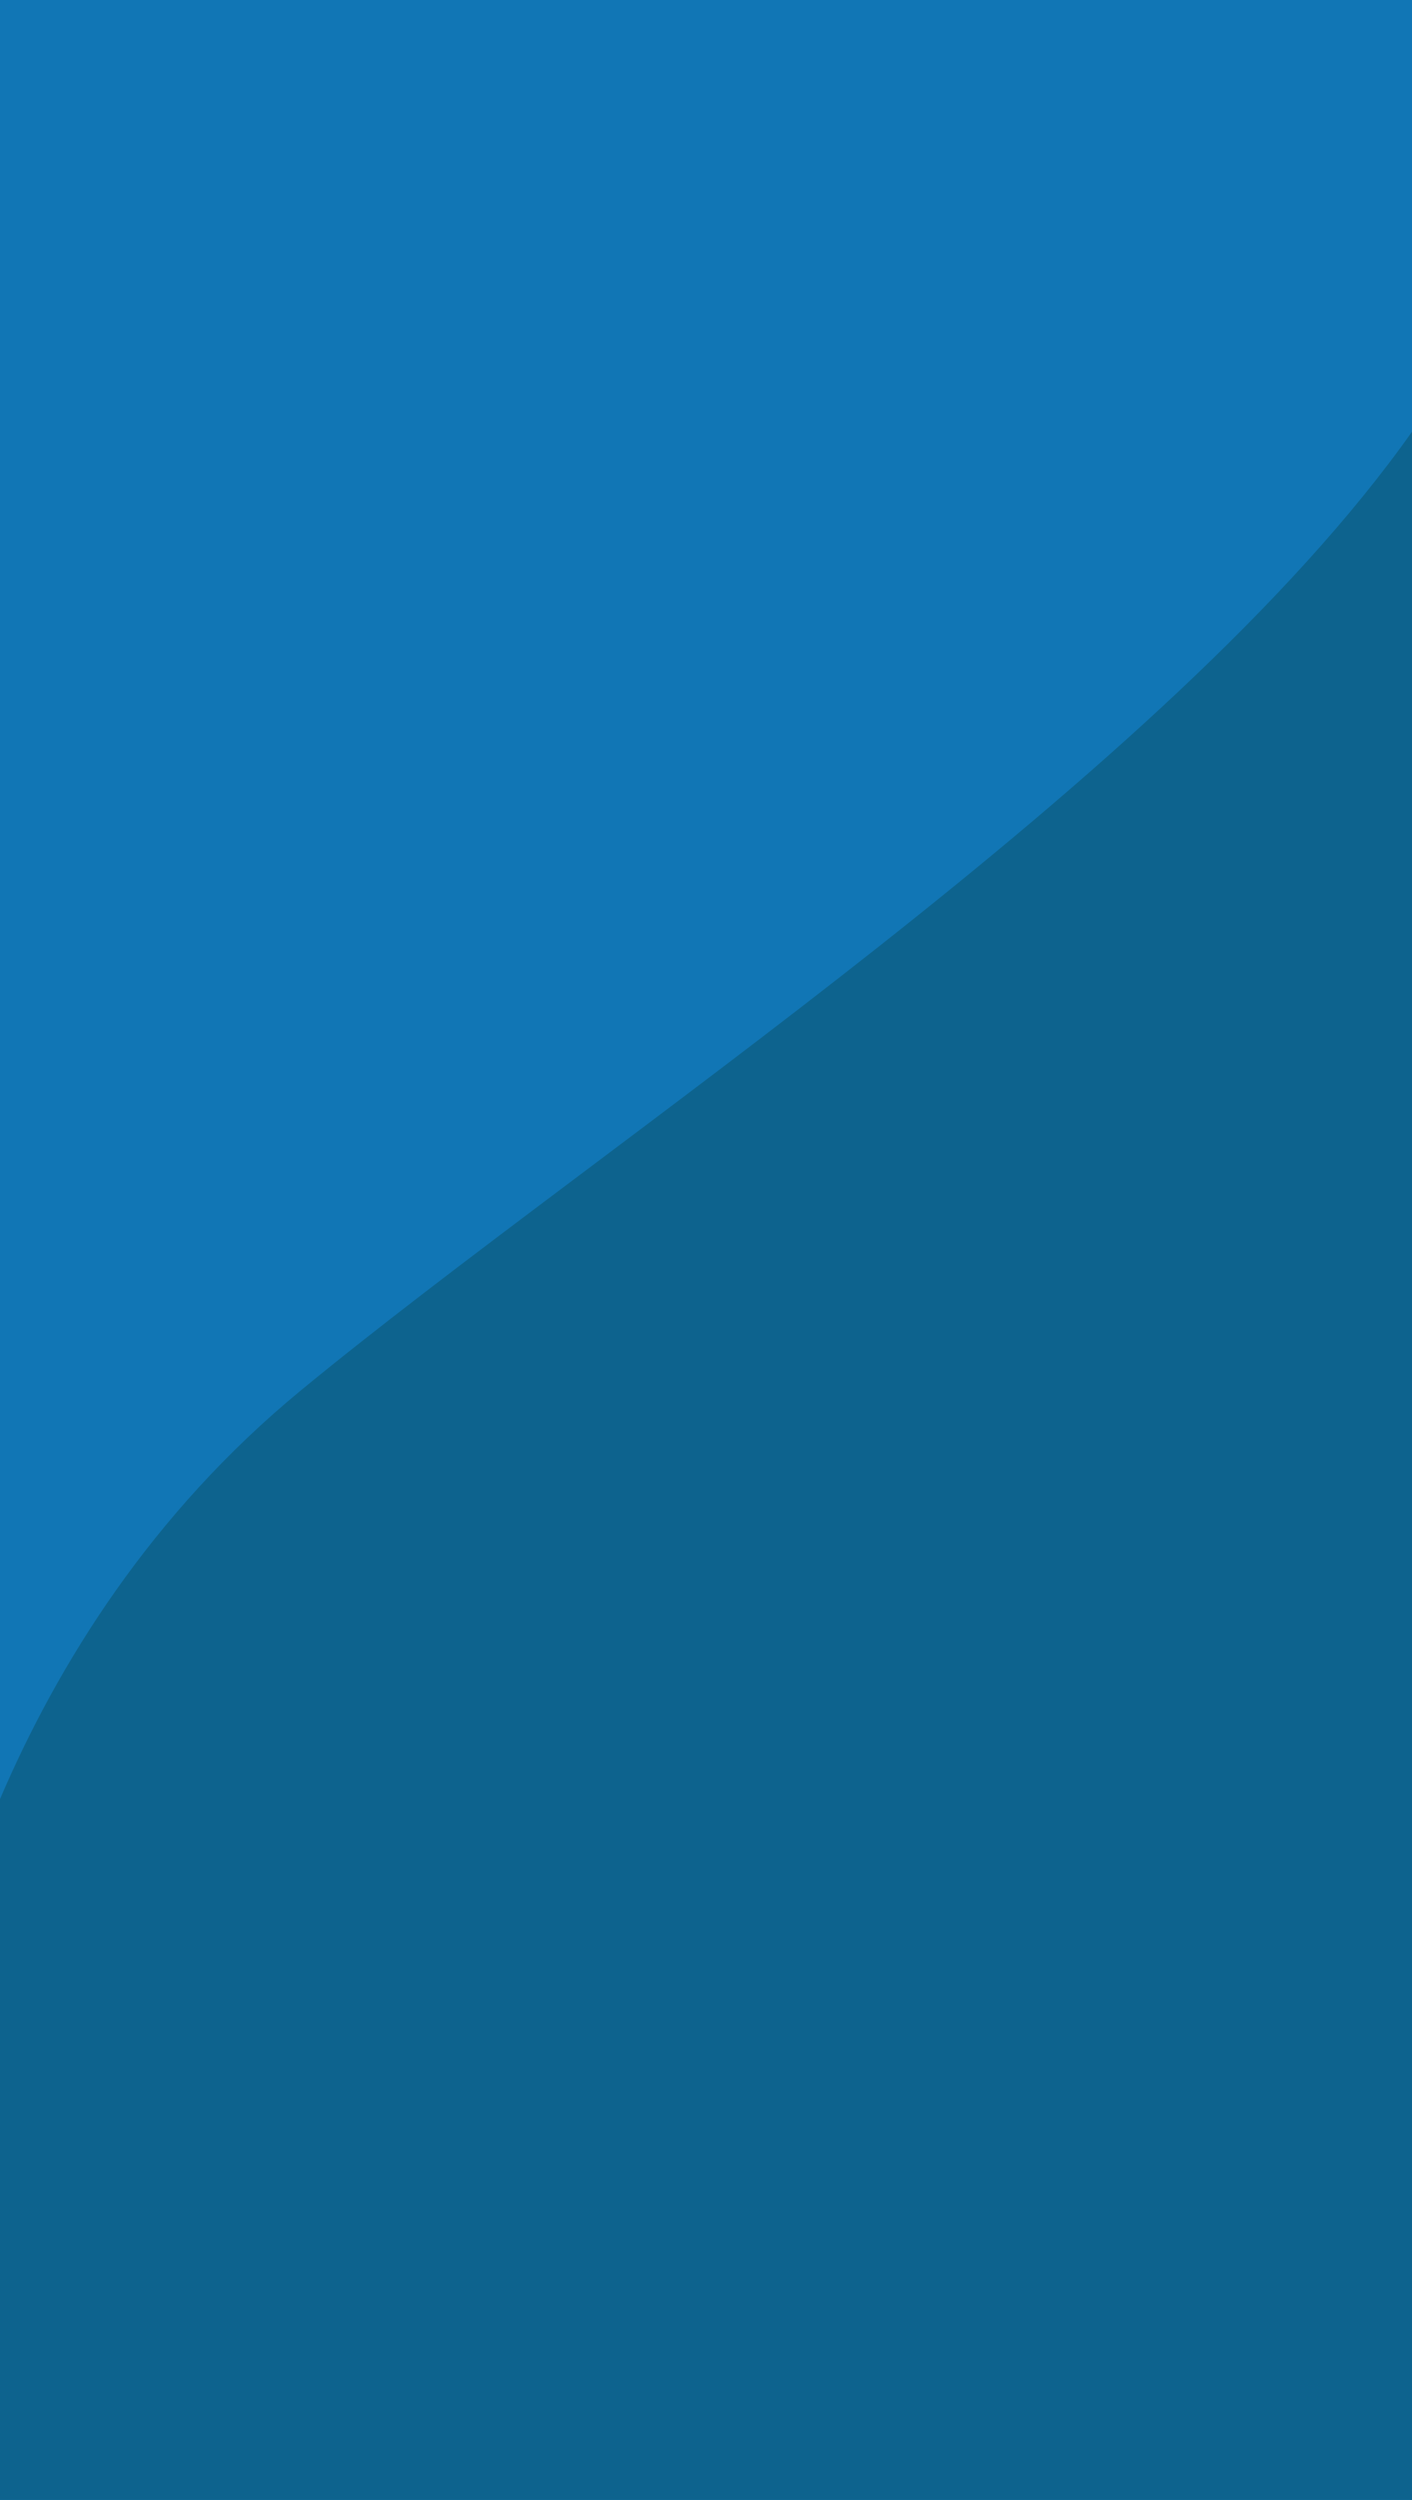 <svg id="e46d7376-4642-410d-9686-866ab846cddc" data-name="Object" xmlns="http://www.w3.org/2000/svg" viewBox="0 0 214.83 380.15"><rect x="-297.29" y="-513.08" width="1400" height="980" style="fill:#e6e7e8"/><rect width="214.83" height="380.15" style="fill:#1176b5"/><path d="M214.83,65.65C177.91,117.92,91.55,173.73,45.72,211.48,23,230.2,8.82,253,0,273.58V380.15H214.83Z" style="fill:#0d638e"/></svg>
